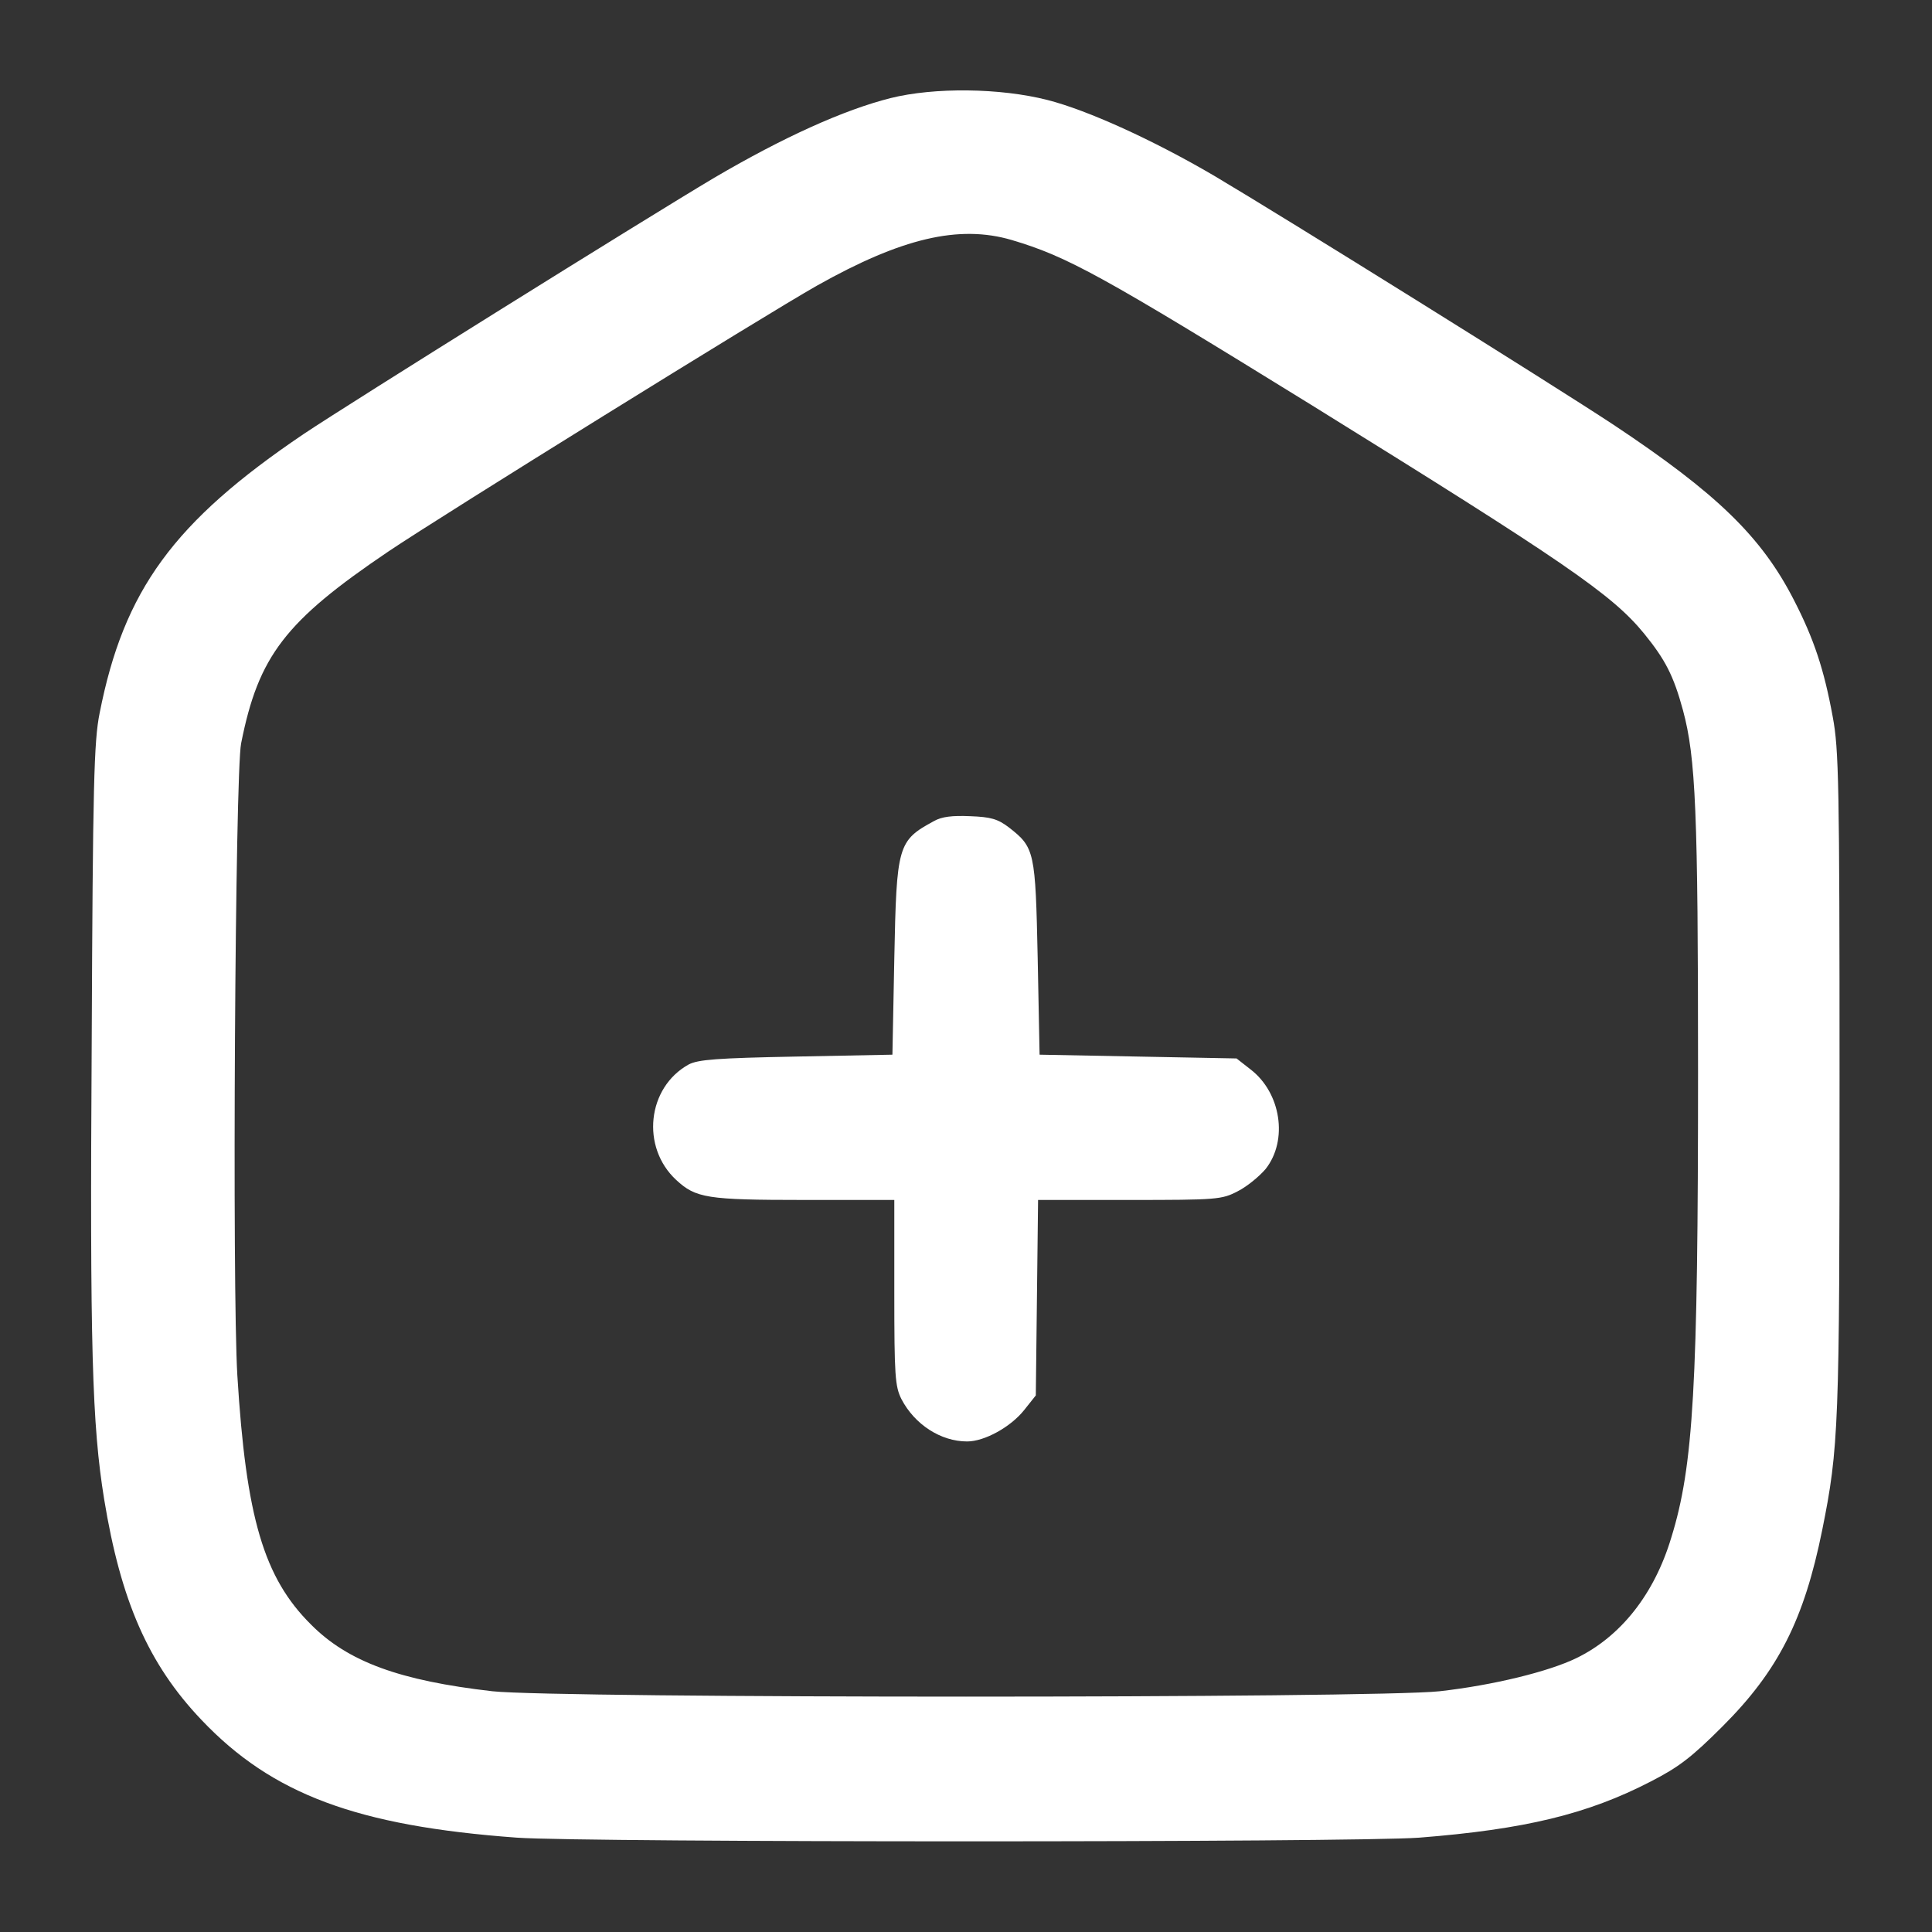 <?xml version="1.0" standalone="no"?>
<!DOCTYPE svg PUBLIC "-//W3C//DTD SVG 20010904//EN"
 "http://www.w3.org/TR/2001/REC-SVG-20010904/DTD/svg10.dtd">
<svg version="1.0" xmlns="http://www.w3.org/2000/svg"
 width="512pt" height="512pt" viewBox="0 0 512 512"
 preserveAspectRatio="xMidYMid meet">

<rect x="0" y="0" width="512" height="512" fill="#333333" stroke="none"/>

<g transform="translate(0,512) scale(0.1,-0.1)"
fill="#FFFFFF" stroke="none">
<path d="M2360 4860 c-123 -31 -283 -103 -467 -211 -185 -110 -964 -596 -1088
-679 -345 -233 -477 -414 -541 -740 -15 -74 -18 -188 -21 -875 -5 -803 1
-1011 33 -1208 44 -269 117 -437 258 -585 187 -197 412 -281 836 -312 182 -13
2215 -13 2391 0 279 22 446 62 614 149 74 38 108 64 190 146 148 148 216 283
264 520 44 218 46 278 46 1190 0 791 -2 879 -18 965 -23 126 -50 207 -103 310
-86 168 -205 283 -479 465 -170 112 -873 550 -1057 659 -162 95 -336 174 -442
201 -125 32 -300 34 -416 5z m321 -376 c148 -44 237 -93 794 -437 671 -416
797 -502 882 -606 56 -69 78 -111 103 -203 34 -126 40 -270 40 -958 0 -832
-12 -1045 -71 -1235 -45 -150 -134 -262 -251 -319 -74 -36 -221 -72 -363 -88
-174 -19 -2336 -19 -2510 0 -245 28 -383 78 -481 177 -125 124 -172 284 -195
660 -14 233 -6 1596 10 1675 46 232 117 324 391 509 141 95 997 626 1135 704
224 126 376 162 516 121z"/>
<path d="M2475 2944 c-96 -52 -99 -64 -105 -364 l-5 -255 -255 -5 c-211 -4
-260 -8 -285 -21 -110 -61 -127 -219 -33 -306 52 -48 81 -53 338 -53 l240 0 0
-245 c0 -222 2 -249 19 -283 35 -67 104 -112 174 -112 46 0 115 38 151 83 l31
39 3 259 3 259 242 0 c232 0 245 1 287 23 24 12 57 39 74 59 60 76 41 202 -40
264 l-37 29 -261 5 -261 5 -5 255 c-6 284 -8 294 -76 347 -30 23 -49 28 -103
30 -47 2 -75 -1 -96 -13z"/>
</g>
</svg>
